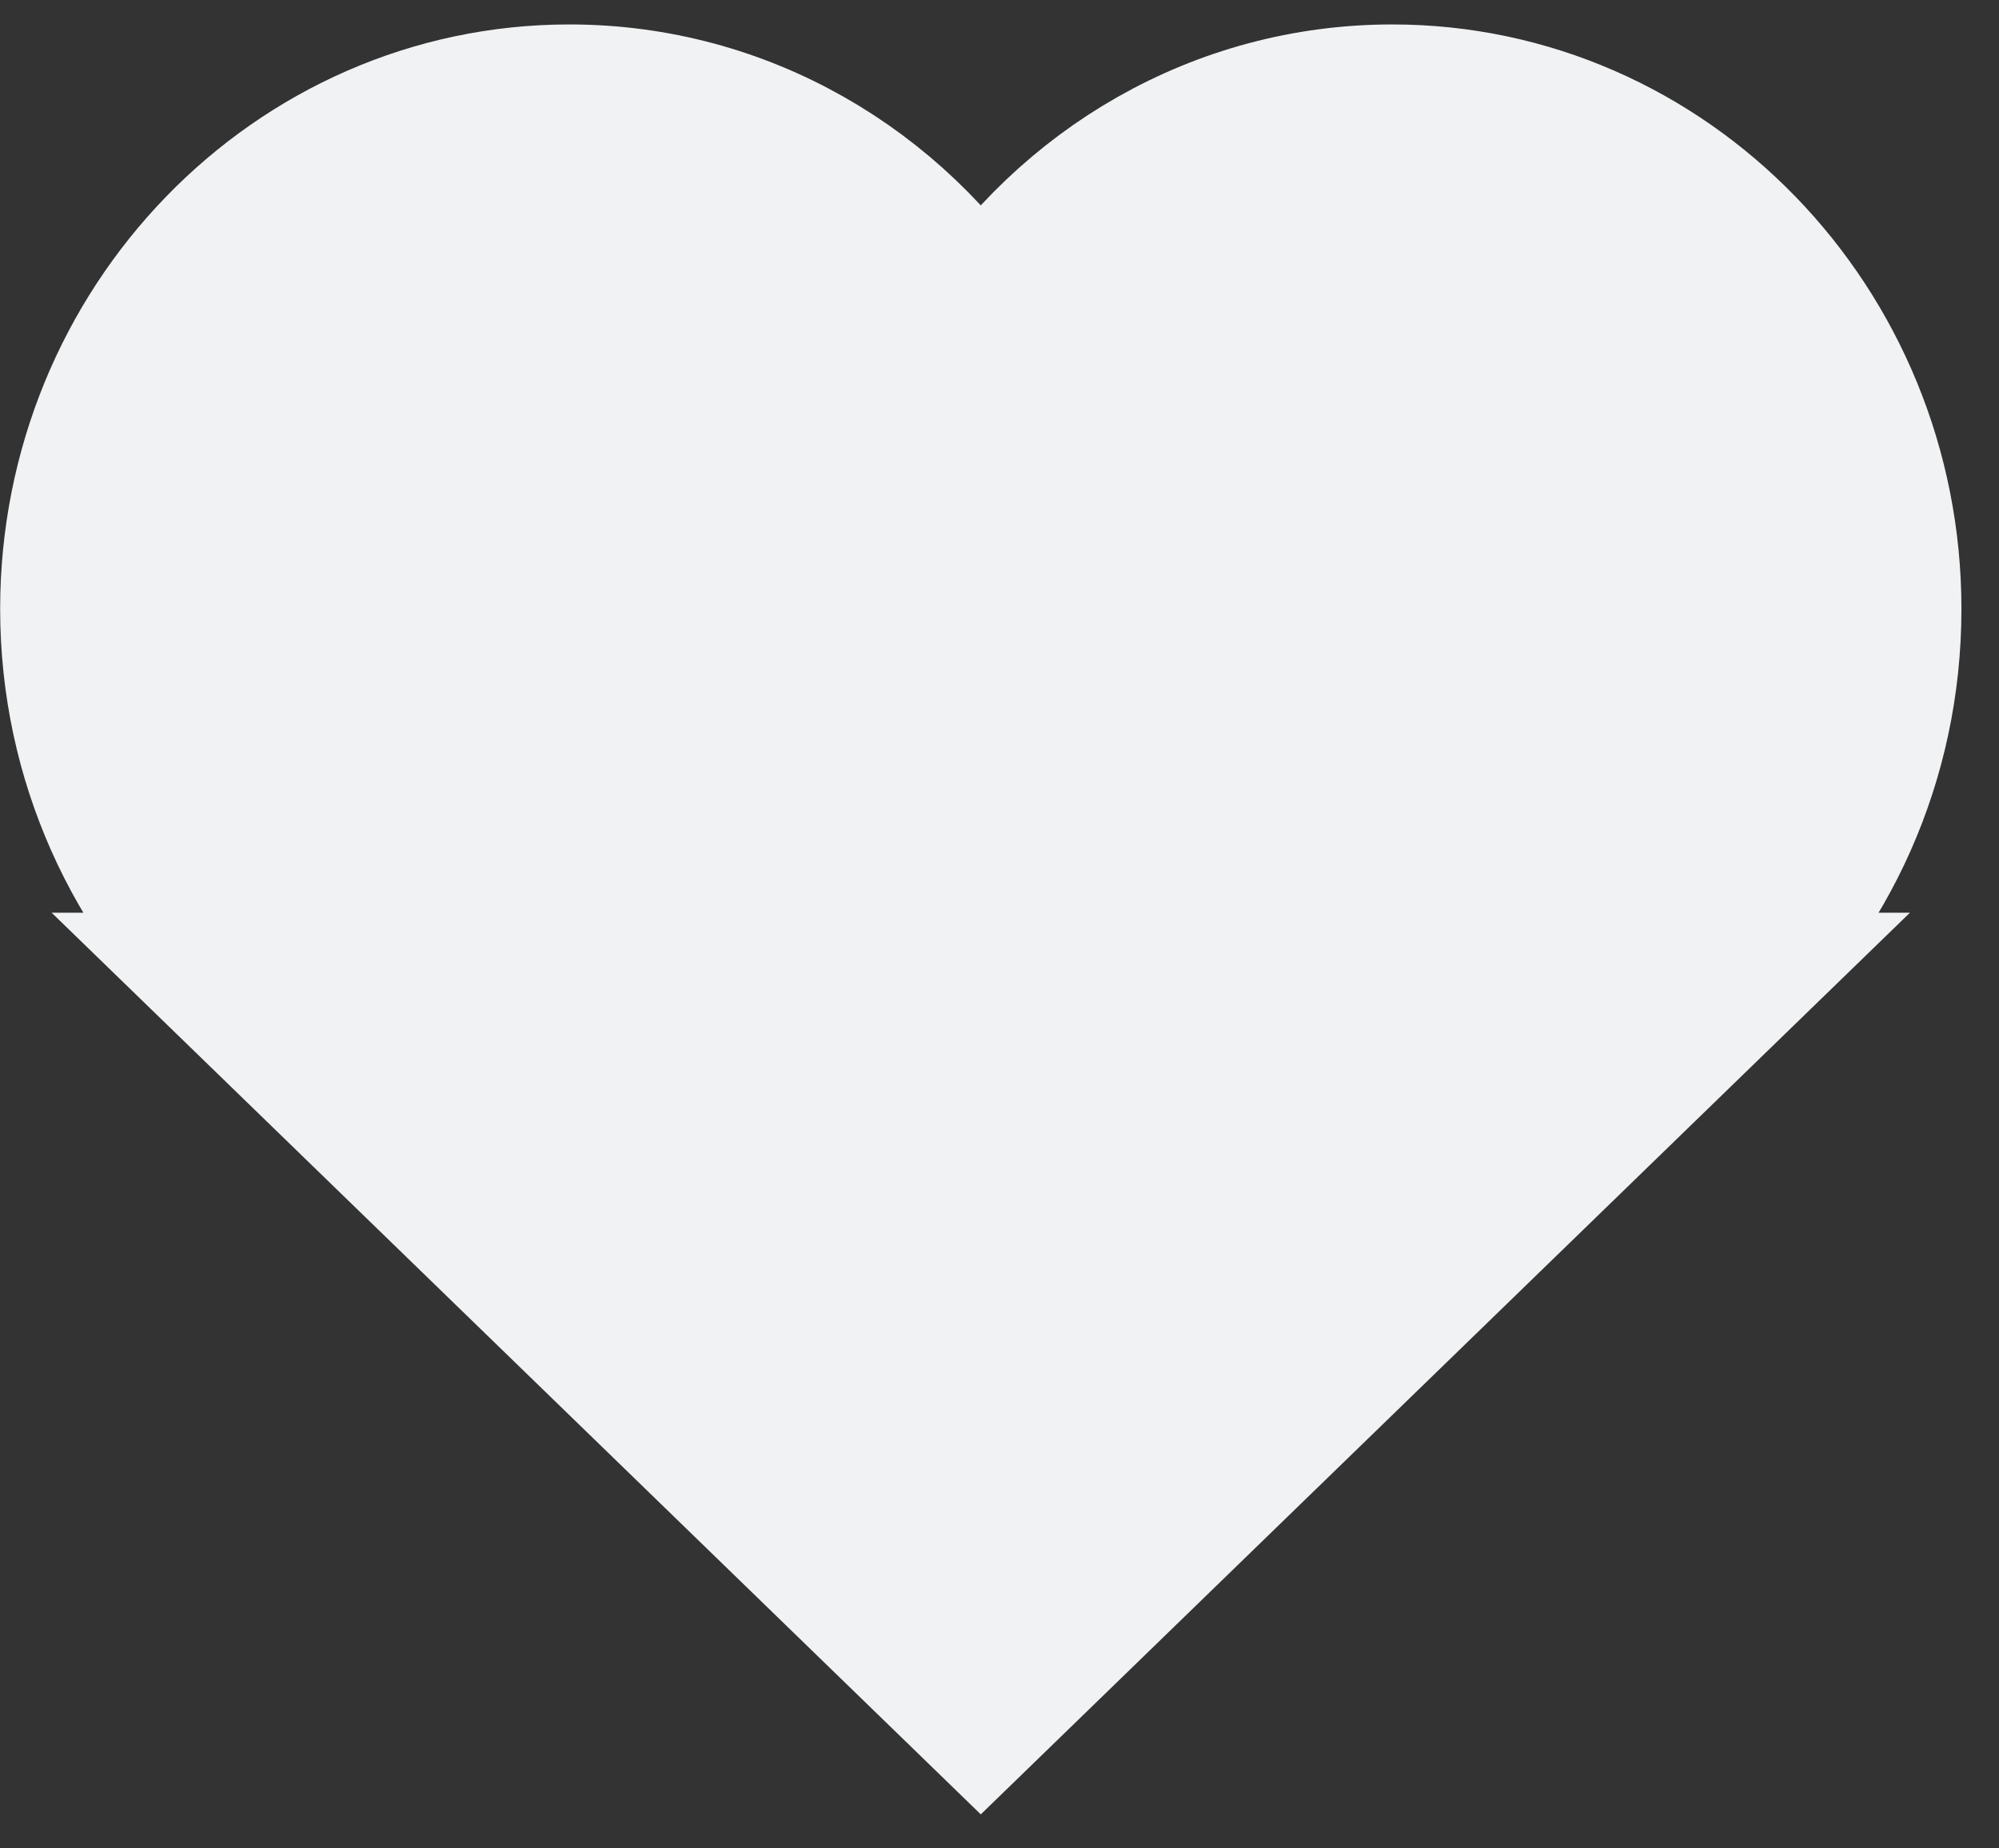 <svg width="53" height="49" viewBox="0 0 53 49" fill="none" xmlns="http://www.w3.org/2000/svg">
<rect x="0" y="0" width="53" height="49" fill="#333333" stroke="none"/>
<path d="M50.004 16.143C50.004 8.699 44.135 2.648 36.913 2.648C32.353 2.648 28.338 5.055 26.004 8.699C23.669 5.055 19.655 2.648 15.095 2.648C7.873 2.648 2.004 8.699 2.004 16.143C2.004 20.147 3.706 23.723 6.368 26.197H6.302L26.004 45.315L45.706 26.197H45.64C48.324 23.723 50.004 20.147 50.004 16.143Z" fill="#F1F2F3" stroke="#F1F2F3" stroke-width="4" stroke-miterlimit="10"/>
</svg>
